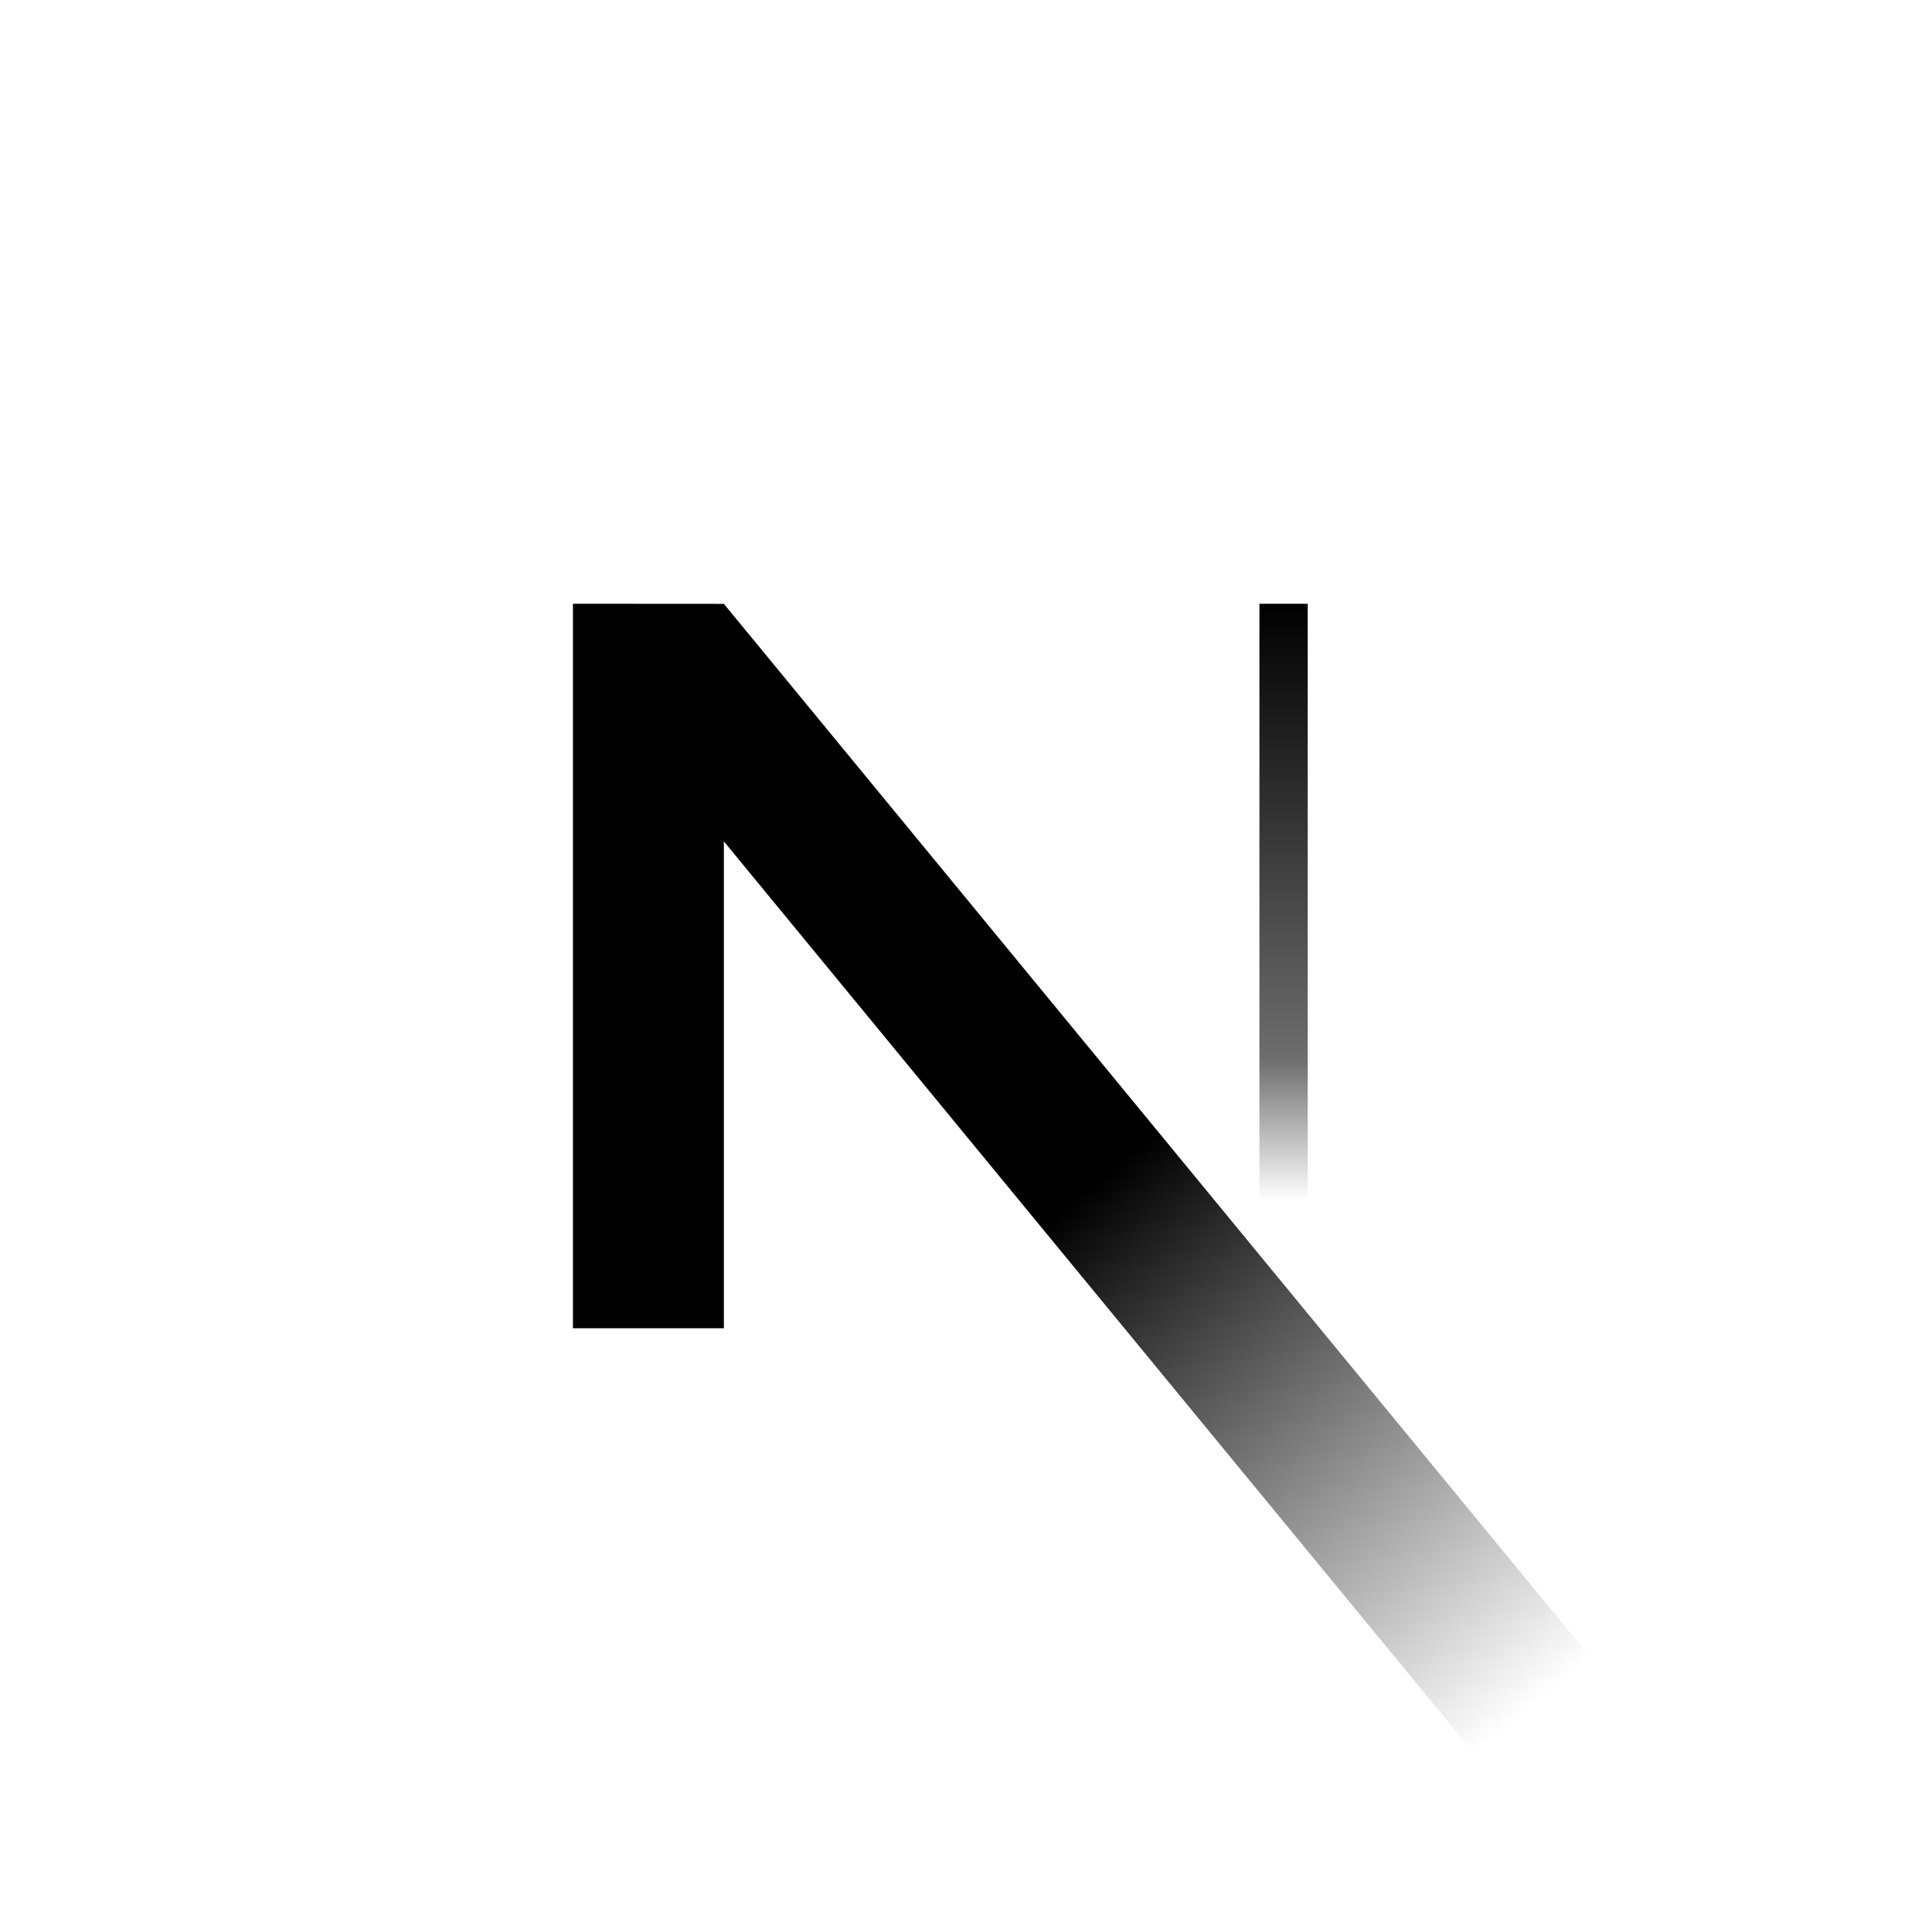 <svg width="40" height="40" viewBox="0 0 40 40" fill="none" xmlns="http://www.w3.org/2000/svg">
<g clip-path="url(#clip0_12_1968)">
<mask id="mask0_12_1968" style="mask-type:luminance" maskUnits="userSpaceOnUse" x="0" y="0" width="40" height="40">
<path d="M40 0H0V40H40V0Z" fill="white"/>
</mask>
<g mask="url(#mask0_12_1968)">
<path d="M26.575 27.5V12.5" stroke="url(#paint0_linear_12_1968)" stroke-miterlimit="1.414" stroke-linejoin="round"/>
<path fill-rule="evenodd" clip-rule="evenodd" d="M14.987 12.502L11.862 12.5V27.5H14.987V17.42L30.904 36.769C31.78 36.198 32.608 35.56 33.382 34.863L14.987 12.502Z" fill="url(#paint1_linear_12_1968)"/>
</g>
</g>
<defs>
<linearGradient id="paint0_linear_12_1968" x1="27" y1="12.5" x2="27" y2="28" gradientUnits="userSpaceOnUse">
<stop/>
<stop offset="0.609" stop-opacity="0.57"/>
<stop offset="0.797" stop-opacity="0"/>
<stop offset="1" stop-opacity="0"/>
</linearGradient>
<linearGradient id="paint1_linear_12_1968" x1="24.844" y1="22.656" x2="33.893" y2="33.498" gradientUnits="userSpaceOnUse">
<stop/>
<stop offset="1" stop-opacity="0"/>
</linearGradient>
<clipPath id="clip0_12_1968">
<rect width="40" height="40" fill="white"/>
</clipPath>
</defs>
</svg>
